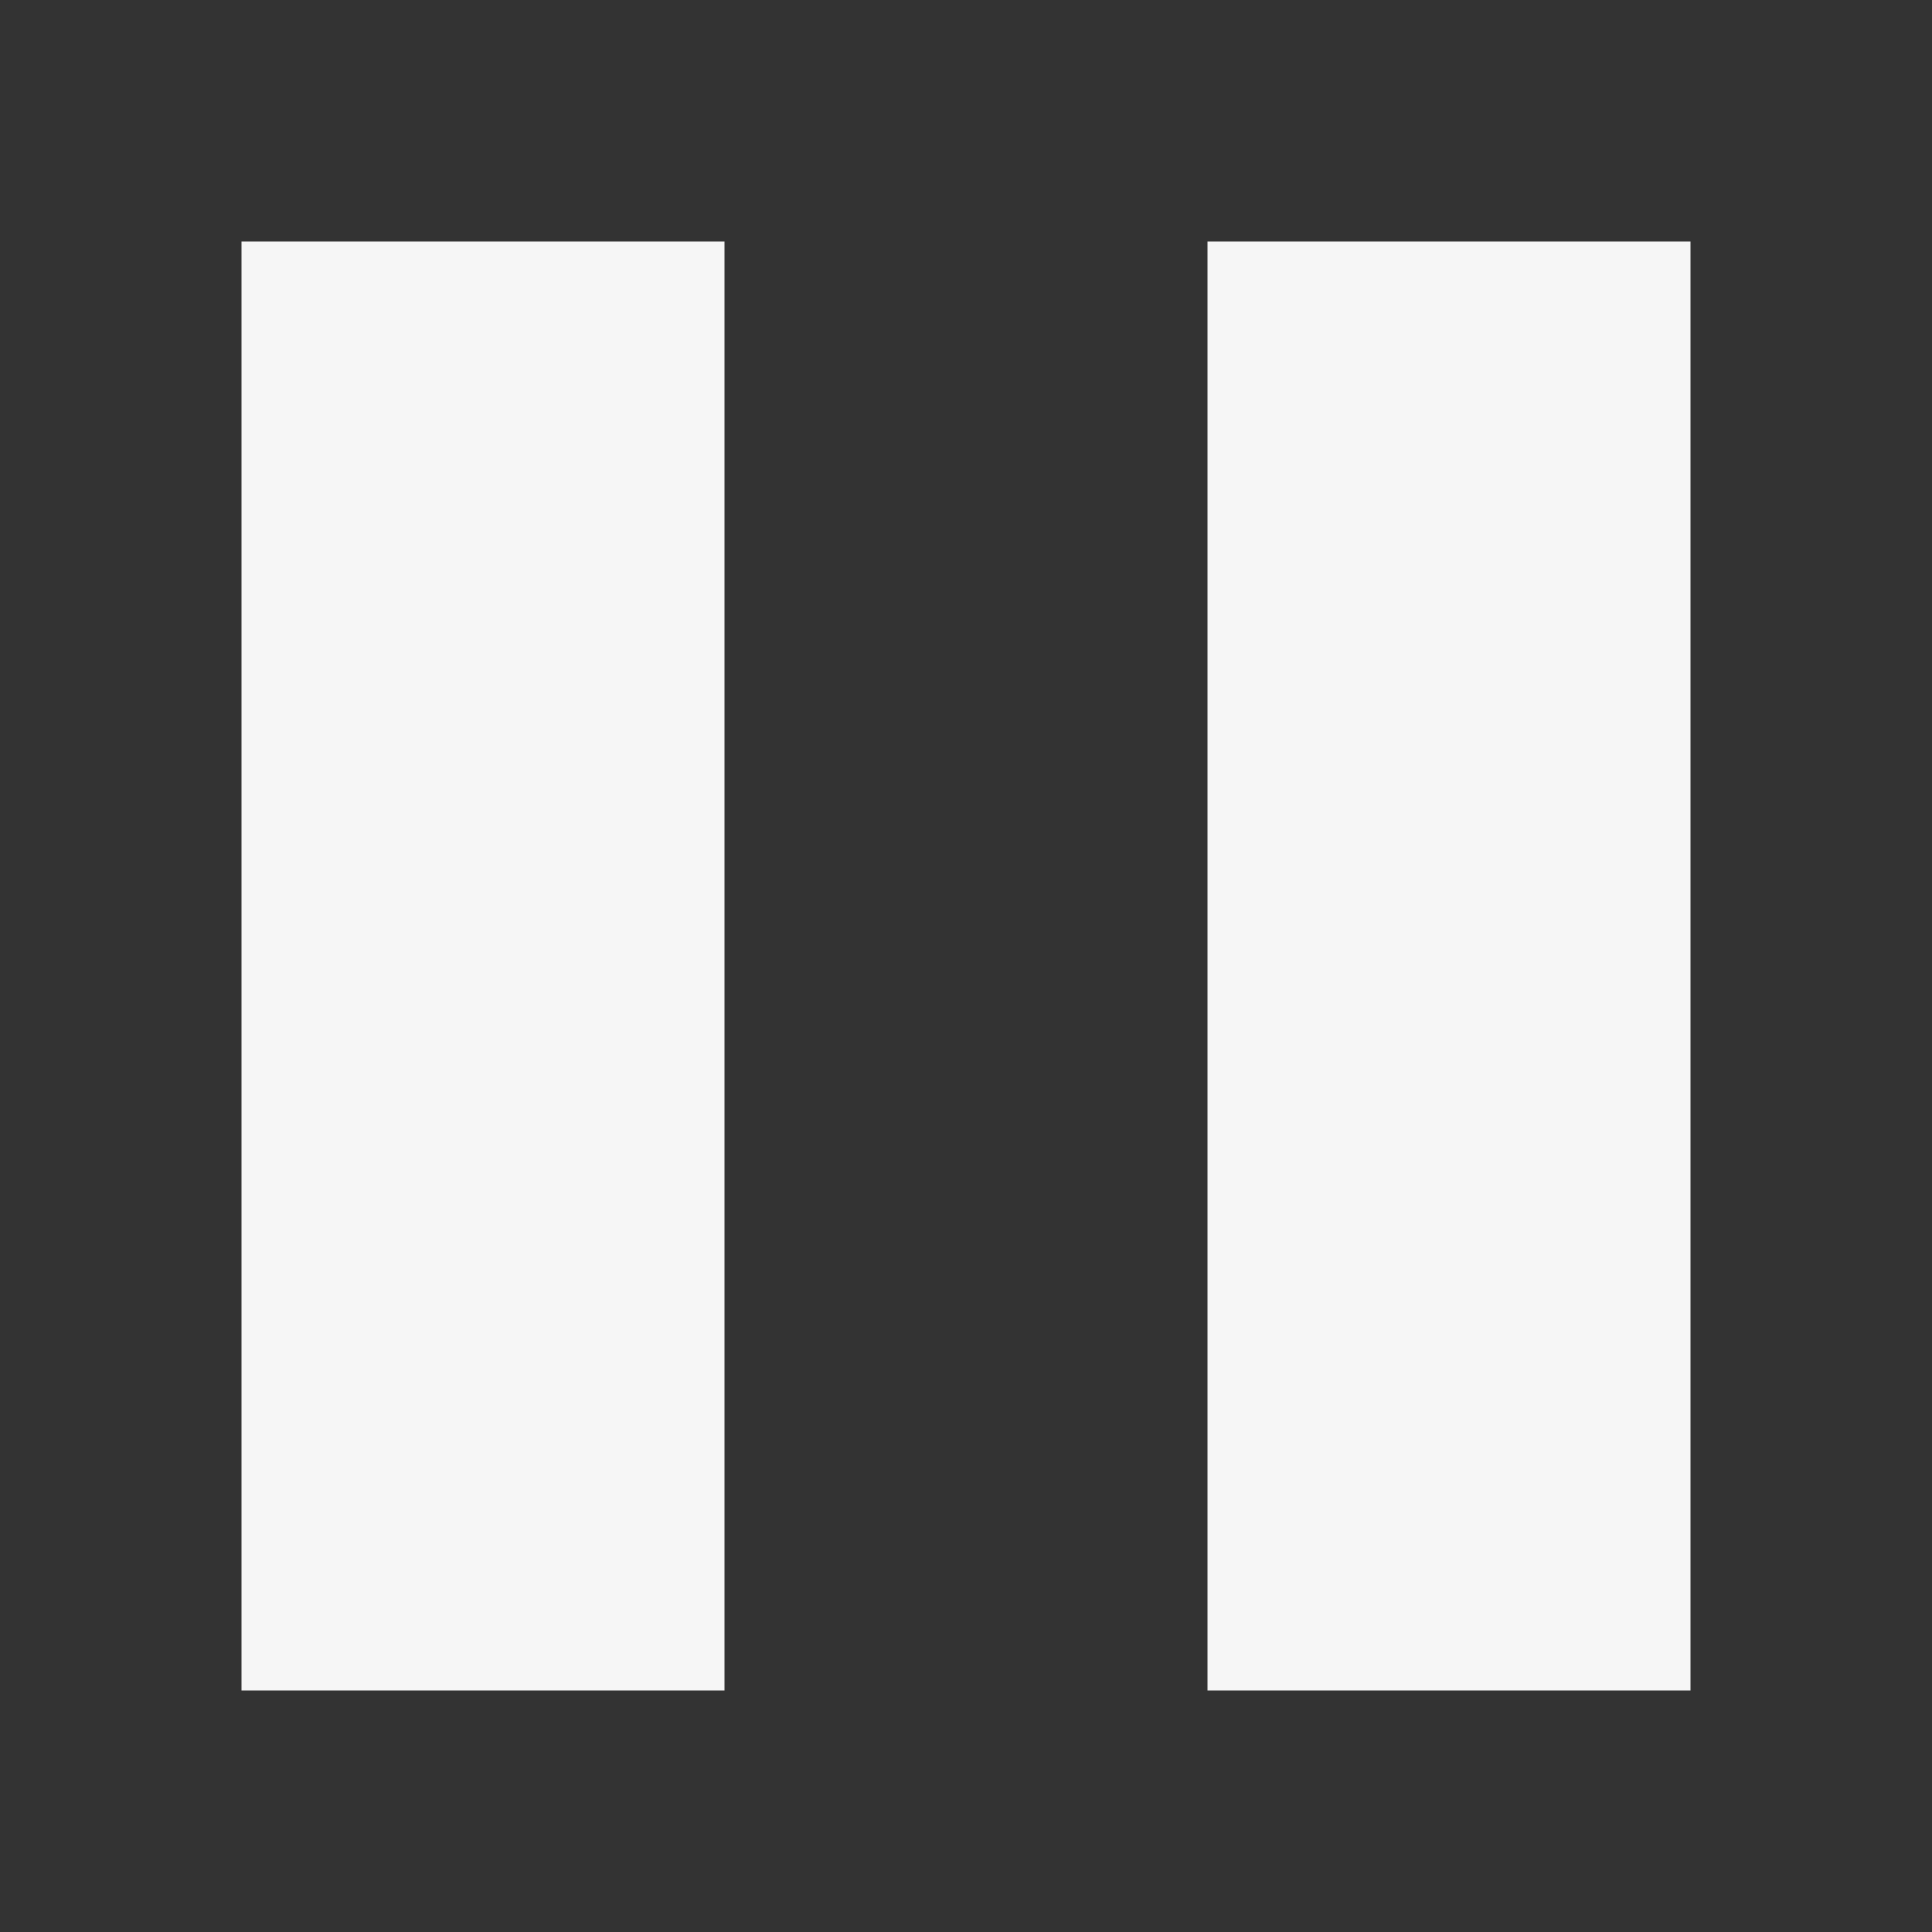 <svg width="53" height="53" viewBox="0 0 53 53" fill="none" xmlns="http://www.w3.org/2000/svg">
<rect x="0" y="0" width="53" height="53" fill="#333333" stroke="none"/>
<path d="M6.625 6.625V46.375H19.875V6.625H6.625ZM33.125 6.625V46.375H46.375V6.625H33.125Z" fill="#F6F6F6"/>
</svg>
